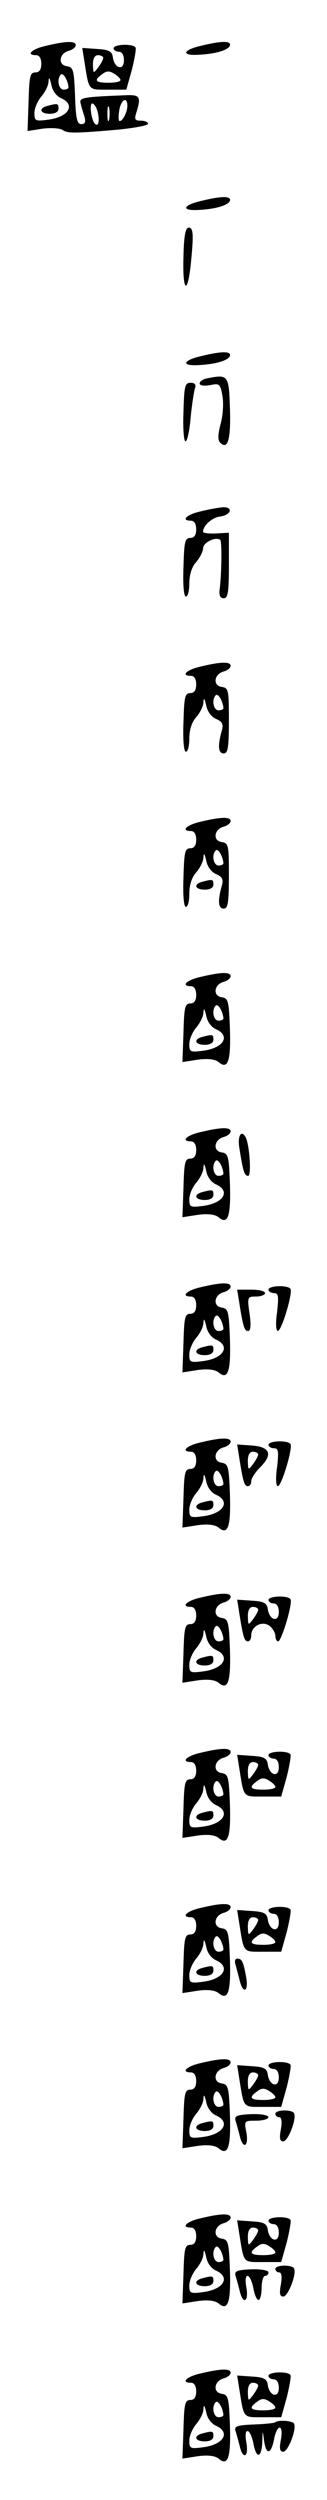 <?xml version="1.0" standalone="no"?>
<!DOCTYPE svg PUBLIC "-//W3C//DTD SVG 20010904//EN"
 "http://www.w3.org/TR/2001/REC-SVG-20010904/DTD/svg10.dtd">
<svg version="1.0" xmlns="http://www.w3.org/2000/svg"
 width="95pt" height="725pt" viewBox="0 0 95 725"
 preserveAspectRatio="xMidYMid meet">
<g transform="translate(0,725) scale(0.1,-0.1)"
fill="#000000" stroke="none">
<path d="M133 7117 c-41 -9 -59 -27 -28 -27 9 0 15 -9 15 -25 0 -17 -6 -25
-17 -25 -16 0 -18 -12 -20 -85 l-3 -85 45 7 c25 3 50 1 57 -4 14 -10 34 -10
161 1 48 5 87 12 87 17 0 5 -9 9 -21 9 -17 0 -19 4 -13 23 14 45 11 52 -26 51
-129 -5 -140 -7 -136 -23 2 -9 7 -26 11 -38 5 -17 2 -23 -9 -23 -12 0 -16 16
-18 83 -3 75 -5 82 -24 85 -27 4 -22 38 7 45 10 3 19 10 19 16 0 13 -29 12
-87 -2z m66 -119 c1 -5 -6 -8 -14 -8 -15 0 -21 31 -8 44 7 6 20 -17 22 -36z
m-21 -33 c42 -19 22 -54 -37 -62 -38 -5 -41 -4 -41 19 0 14 9 35 20 48 11 13
21 32 21 44 1 14 3 11 8 -9 3 -18 15 -34 29 -40z m192 -22 c0 -20 -17 -50 -24
-43 -2 3 -2 17 1 33 6 30 23 37 23 10z m-86 -19 c6 -24 2 -43 -8 -33 -11 10
-17 59 -8 59 5 0 13 -12 16 -26z m33 -21 c-3 -10 -5 -2 -5 17 0 19 2 27 5 18
2 -10 2 -26 0 -35z"/>
<path d="M138 6943 c-27 -7 -22 -23 7 -23 16 0 25 6 25 15 0 15 -2 16 -32 8z"/>
<path d="M583 7117 c-51 -12 -57 -28 -10 -26 51 2 90 13 95 27 4 14 -24 14
-85 -1z"/>
<path d="M330 7110 c0 -5 7 -10 15 -10 9 0 15 -9 15 -25 0 -31 -27 -24 -32 8
-2 18 -11 23 -46 25 l-43 3 6 -38 c14 -88 10 -83 69 -83 l53 0 16 57 c8 32 13
61 11 65 -7 12 -64 10 -64 -2z m-30 -28 c0 -5 -7 -17 -15 -28 -14 -18 -14 -18
-15 9 0 17 5 27 15 27 8 0 15 -4 15 -8z m50 -64 c0 -5 -16 -8 -35 -8 -39 0
-43 7 -18 25 13 10 21 10 35 1 10 -6 18 -14 18 -18z"/>
<path d="M583 6667 c-51 -12 -57 -28 -10 -26 51 2 90 13 95 27 4 14 -24 14
-85 -1z"/>
<path d="M533 6505 c-3 -98 11 -114 21 -24 9 89 8 109 -6 109 -9 0 -14 -25
-15 -85z"/>
<path d="M583 6217 c-51 -12 -57 -28 -10 -26 51 2 90 13 95 27 4 14 -24 14
-85 -1z"/>
<path d="M603 6153 c-13 -2 -23 -9 -23 -15 0 -6 12 -8 30 -5 27 6 30 4 36 -30
4 -21 2 -57 -5 -82 -8 -31 -9 -47 -1 -55 22 -22 31 11 28 100 -3 96 -5 99 -65
87z"/>
<path d="M533 6055 c-2 -47 1 -85 6 -85 5 0 12 32 15 71 4 39 10 77 13 85 3 9
-2 14 -13 14 -17 0 -19 -10 -21 -85z"/>
<path d="M583 5767 c-41 -9 -59 -27 -28 -27 9 0 15 -9 15 -25 0 -17 -6 -25
-17 -25 -16 0 -18 -12 -20 -85 -2 -51 1 -85 7 -85 6 0 10 17 10 38 0 25 7 48
20 62 11 13 20 31 20 40 0 17 38 35 50 24 5 -6 4 -99 -2 -144 -2 -17 2 -25 12
-25 12 0 15 17 15 95 l0 95 -37 -2 c-21 -1 -38 1 -38 5 0 18 26 41 49 44 32 4
40 28 9 27 -12 -1 -42 -6 -65 -12z"/>
<path d="M583 5317 c-41 -9 -59 -27 -28 -27 9 0 15 -9 15 -25 0 -17 -6 -25
-17 -25 -16 0 -18 -12 -20 -85 -2 -51 1 -85 7 -85 6 0 10 17 10 38 0 25 7 48
20 62 11 13 21 32 21 44 1 14 3 11 8 -9 3 -18 15 -34 29 -40 18 -8 22 -15 16
-35 -12 -43 -10 -65 6 -65 12 0 15 17 15 95 0 89 -1 95 -21 98 -27 4 -22 38 7
45 10 3 19 10 19 16 0 13 -29 12 -87 -2z m66 -119 c1 -5 -6 -8 -14 -8 -15 0
-21 31 -8 44 7 6 20 -17 22 -36z"/>
<path d="M583 4867 c-41 -9 -59 -27 -28 -27 9 0 15 -9 15 -25 0 -17 -6 -25
-17 -25 -16 0 -18 -12 -20 -85 -2 -51 1 -85 7 -85 6 0 10 17 10 38 0 25 7 48
20 62 11 13 21 32 21 44 1 14 3 11 8 -9 3 -18 15 -34 29 -40 18 -8 22 -15 16
-35 -12 -43 -10 -65 6 -65 12 0 15 17 15 95 0 89 -1 95 -21 98 -27 4 -22 38 7
45 10 3 19 10 19 16 0 13 -29 12 -87 -2z m66 -119 c1 -5 -6 -8 -14 -8 -15 0
-21 31 -8 44 7 6 20 -17 22 -36z"/>
<path d="M588 4693 c-27 -7 -22 -23 7 -23 16 0 25 6 25 15 0 15 -2 16 -32 8z"/>
<path d="M583 4417 c-41 -9 -59 -27 -28 -27 9 0 15 -9 15 -25 0 -17 -6 -25
-17 -25 -16 0 -18 -12 -20 -85 l-3 -85 45 7 c30 4 50 1 60 -7 27 -23 36 2 33
96 -3 82 -5 89 -24 92 -27 4 -22 38 7 45 10 3 19 10 19 16 0 13 -29 12 -87 -2z
m66 -119 c1 -5 -6 -8 -14 -8 -15 0 -21 31 -8 44 7 6 20 -17 22 -36z m-21 -33
c42 -19 22 -54 -37 -62 -38 -5 -41 -4 -41 19 0 14 9 35 20 48 11 13 21 32 21
44 1 14 3 11 8 -9 3 -18 15 -34 29 -40z"/>
<path d="M588 4243 c-27 -7 -22 -23 7 -23 16 0 25 6 25 15 0 15 -2 16 -32 8z"/>
<path d="M583 3967 c-41 -9 -59 -27 -28 -27 9 0 15 -9 15 -25 0 -17 -6 -25
-17 -25 -16 0 -18 -12 -20 -85 l-3 -85 45 7 c30 4 50 1 60 -7 27 -23 36 2 33
96 -3 82 -5 89 -24 92 -27 4 -22 38 7 45 10 3 19 10 19 16 0 13 -29 12 -87 -2z
m66 -119 c1 -5 -6 -8 -14 -8 -15 0 -21 31 -8 44 7 6 20 -17 22 -36z m-21 -33
c42 -19 22 -54 -37 -62 -38 -5 -41 -4 -41 19 0 14 9 35 20 48 11 13 21 32 21
44 1 14 3 11 8 -9 3 -18 15 -34 29 -40z"/>
<path d="M588 3793 c-27 -7 -22 -23 7 -23 16 0 25 6 25 15 0 15 -2 16 -32 8z"/>
<path d="M695 3923 c11 -70 15 -83 26 -83 10 0 4 93 -8 113 -12 21 -23 3 -18
-30z"/>
<path d="M583 3517 c-41 -9 -59 -27 -28 -27 9 0 15 -9 15 -25 0 -17 -6 -25
-17 -25 -16 0 -18 -12 -20 -85 l-3 -85 45 7 c30 4 50 1 60 -7 27 -23 36 2 33
96 -3 82 -5 89 -24 92 -27 4 -22 38 7 45 10 3 19 10 19 16 0 13 -29 12 -87 -2z
m66 -119 c1 -5 -6 -8 -14 -8 -15 0 -21 31 -8 44 7 6 20 -17 22 -36z m-21 -33
c42 -19 22 -54 -37 -62 -38 -5 -41 -4 -41 19 0 14 9 35 20 48 11 13 21 32 21
44 1 14 3 11 8 -9 3 -18 15 -34 29 -40z"/>
<path d="M588 3343 c-27 -7 -22 -23 7 -23 16 0 25 6 25 15 0 15 -2 16 -32 8z"/>
<path d="M780 3510 c0 -5 7 -10 16 -10 13 0 14 -9 9 -55 -5 -33 -3 -55 2 -55
11 0 44 110 37 122 -7 12 -64 10 -64 -2z"/>
<path d="M695 3473 c11 -70 15 -83 26 -83 7 0 9 17 4 50 -7 49 -6 50 19 50 14
0 26 5 26 10 0 6 -18 10 -40 10 l-41 0 6 -37z"/>
<path d="M583 3067 c-41 -9 -59 -27 -28 -27 9 0 15 -9 15 -25 0 -17 -6 -25
-17 -25 -16 0 -18 -12 -20 -85 l-3 -85 45 7 c30 4 50 1 60 -7 27 -23 36 2 33
96 -3 82 -5 89 -24 92 -27 4 -22 38 7 45 10 3 19 10 19 16 0 13 -29 12 -87 -2z
m66 -119 c1 -5 -6 -8 -14 -8 -15 0 -21 31 -8 44 7 6 20 -17 22 -36z m-21 -33
c42 -19 22 -54 -37 -62 -38 -5 -41 -4 -41 19 0 14 9 35 20 48 11 13 21 32 21
44 1 14 3 11 8 -9 3 -18 15 -34 29 -40z"/>
<path d="M588 2893 c-27 -7 -22 -23 7 -23 16 0 25 6 25 15 0 15 -2 16 -32 8z"/>
<path d="M780 3060 c0 -5 7 -10 16 -10 13 0 14 -9 9 -55 -5 -33 -3 -55 2 -55
11 0 44 110 37 122 -7 12 -64 10 -64 -2z"/>
<path d="M695 3023 c11 -70 15 -83 25 -83 6 0 10 7 10 15 0 8 12 26 26 40 37
37 29 59 -24 63 l-43 3 6 -38z m55 9 c0 -5 -7 -17 -15 -28 -14 -18 -14 -18
-15 9 0 17 5 27 15 27 8 0 15 -4 15 -8z"/>
<path d="M583 2617 c-41 -9 -59 -27 -28 -27 9 0 15 -9 15 -25 0 -17 -6 -25
-17 -25 -16 0 -18 -12 -20 -85 l-3 -85 45 7 c30 4 50 1 60 -7 27 -23 36 2 33
96 -3 82 -5 89 -24 92 -27 4 -22 38 7 45 10 3 19 10 19 16 0 13 -29 12 -87 -2z
m66 -119 c1 -5 -6 -8 -14 -8 -15 0 -21 31 -8 44 7 6 20 -17 22 -36z m-21 -33
c42 -19 22 -54 -37 -62 -38 -5 -41 -4 -41 19 0 14 9 35 20 48 11 13 21 32 21
44 1 14 3 11 8 -9 3 -18 15 -34 29 -40z"/>
<path d="M588 2443 c-27 -7 -22 -23 7 -23 16 0 25 6 25 15 0 15 -2 16 -32 8z"/>
<path d="M780 2610 c0 -5 7 -10 15 -10 9 0 15 -9 15 -25 0 -31 -27 -24 -32 8
-2 18 -11 23 -46 25 l-43 3 6 -38 c11 -70 15 -83 25 -83 6 0 10 8 10 18 0 26
32 43 53 27 9 -7 17 -20 17 -29 0 -9 4 -16 8 -16 10 0 43 111 36 122 -7 12
-64 10 -64 -2z m-30 -28 c0 -5 -7 -17 -15 -28 -14 -18 -14 -18 -15 9 0 17 5
27 15 27 8 0 15 -4 15 -8z"/>
<path d="M583 2167 c-41 -9 -59 -27 -28 -27 9 0 15 -9 15 -25 0 -17 -6 -25
-17 -25 -16 0 -18 -12 -20 -85 l-3 -85 45 7 c30 4 50 1 60 -7 27 -23 36 2 33
96 -3 82 -5 89 -24 92 -27 4 -22 38 7 45 10 3 19 10 19 16 0 13 -29 12 -87 -2z
m66 -119 c1 -5 -6 -8 -14 -8 -15 0 -21 31 -8 44 7 6 20 -17 22 -36z m-21 -33
c42 -19 22 -54 -37 -62 -38 -5 -41 -4 -41 19 0 14 9 35 20 48 11 13 21 32 21
44 1 14 3 11 8 -9 3 -18 15 -34 29 -40z"/>
<path d="M588 1993 c-27 -7 -22 -23 7 -23 16 0 25 6 25 15 0 15 -2 16 -32 8z"/>
<path d="M780 2160 c0 -5 7 -10 15 -10 9 0 15 -9 15 -25 0 -31 -27 -24 -32 8
-2 18 -11 23 -46 25 l-43 3 6 -38 c14 -88 10 -83 69 -83 l53 0 16 57 c8 32 13
61 11 65 -7 12 -64 10 -64 -2z m-30 -28 c0 -5 -7 -17 -15 -28 -14 -18 -14 -18
-15 9 0 17 5 27 15 27 8 0 15 -4 15 -8z m50 -64 c0 -5 -16 -8 -35 -8 -39 0
-43 7 -18 25 13 10 21 10 35 1 10 -6 18 -14 18 -18z"/>
<path d="M583 1717 c-41 -9 -59 -27 -28 -27 9 0 15 -9 15 -25 0 -17 -6 -25
-17 -25 -16 0 -18 -12 -20 -85 l-3 -85 45 7 c30 4 50 1 60 -7 27 -23 36 2 33
96 -3 82 -5 89 -24 92 -27 4 -22 38 7 45 10 3 19 10 19 16 0 13 -29 12 -87 -2z
m66 -119 c1 -5 -6 -8 -14 -8 -15 0 -21 31 -8 44 7 6 20 -17 22 -36z m-21 -33
c42 -19 22 -54 -37 -62 -38 -5 -41 -4 -41 19 0 14 9 35 20 48 11 13 21 32 21
44 1 14 3 11 8 -9 3 -18 15 -34 29 -40z"/>
<path d="M588 1543 c-27 -7 -22 -23 7 -23 16 0 25 6 25 15 0 15 -2 16 -32 8z"/>
<path d="M780 1710 c0 -5 7 -10 15 -10 9 0 15 -9 15 -25 0 -31 -27 -24 -32 8
-2 18 -11 23 -46 25 l-43 3 6 -38 c14 -88 10 -83 69 -83 l53 0 16 57 c8 32 13
61 11 65 -7 12 -64 10 -64 -2z m-30 -28 c0 -5 -7 -17 -15 -28 -14 -18 -14 -18
-15 9 0 17 5 27 15 27 8 0 15 -4 15 -8z m50 -64 c0 -5 -16 -8 -35 -8 -39 0
-43 7 -18 25 13 10 21 10 35 1 10 -6 18 -14 18 -18z"/>
<path d="M684 1553 c3 -10 8 -30 12 -45 10 -43 27 -34 19 9 -8 44 -12 53 -26
53 -6 0 -8 -8 -5 -17z"/>
<path d="M583 1267 c-41 -9 -59 -27 -28 -27 9 0 15 -9 15 -25 0 -17 -6 -25
-17 -25 -16 0 -18 -12 -20 -85 l-3 -85 45 7 c30 4 50 1 60 -7 27 -23 36 2 33
96 -3 82 -5 89 -24 92 -27 4 -22 38 7 45 10 3 19 10 19 16 0 13 -29 12 -87 -2z
m66 -119 c1 -5 -6 -8 -14 -8 -15 0 -21 31 -8 44 7 6 20 -17 22 -36z m-21 -33
c42 -19 22 -54 -37 -62 -38 -5 -41 -4 -41 19 0 14 9 35 20 48 11 13 21 32 21
44 1 14 3 11 8 -9 3 -18 15 -34 29 -40z"/>
<path d="M588 1093 c-27 -7 -22 -23 7 -23 16 0 25 6 25 15 0 15 -2 16 -32 8z"/>
<path d="M780 1260 c0 -5 7 -10 15 -10 9 0 15 -9 15 -25 0 -31 -27 -24 -32 8
-2 18 -11 23 -46 25 l-43 3 6 -38 c14 -88 10 -83 69 -83 l53 0 16 57 c8 32 13
61 11 65 -7 12 -64 10 -64 -2z m-30 -28 c0 -5 -7 -17 -15 -28 -14 -18 -14 -18
-15 9 0 17 5 27 15 27 8 0 15 -4 15 -8z m50 -64 c0 -5 -16 -8 -35 -8 -39 0
-43 7 -18 25 13 10 21 10 35 1 10 -6 18 -14 18 -18z"/>
<path d="M800 1120 c0 -5 5 -10 11 -10 7 0 9 -12 5 -35 -5 -26 -3 -35 7 -35
14 0 40 67 31 82 -7 11 -54 10 -54 -2z"/>
<path d="M684 1101 c3 -9 8 -28 12 -43 9 -42 27 -35 20 7 -7 35 -7 35 29 35
19 0 35 5 35 10 0 6 -22 10 -50 9 -41 -2 -49 -5 -46 -18z"/>
<path d="M583 817 c-41 -9 -59 -27 -28 -27 9 0 15 -9 15 -25 0 -17 -6 -25 -17
-25 -16 0 -18 -12 -20 -85 l-3 -85 45 7 c30 4 50 1 60 -7 27 -23 36 2 33 96
-3 82 -5 89 -24 92 -27 4 -22 38 7 45 10 3 19 10 19 16 0 13 -29 12 -87 -2z
m66 -119 c1 -5 -6 -8 -14 -8 -15 0 -21 31 -8 44 7 6 20 -17 22 -36z m-21 -33
c42 -19 22 -54 -37 -62 -38 -5 -41 -4 -41 19 0 14 9 35 20 48 11 13 21 32 21
44 1 14 3 11 8 -9 3 -18 15 -34 29 -40z"/>
<path d="M588 643 c-27 -7 -22 -23 7 -23 16 0 25 6 25 15 0 15 -2 16 -32 8z"/>
<path d="M780 810 c0 -5 7 -10 15 -10 9 0 15 -9 15 -25 0 -31 -27 -24 -32 8
-2 18 -11 23 -46 25 l-43 3 6 -38 c14 -88 10 -83 69 -83 l53 0 16 57 c8 32 13
61 11 65 -7 12 -64 10 -64 -2z m-30 -28 c0 -5 -7 -17 -15 -28 -14 -18 -14 -18
-15 9 0 17 5 27 15 27 8 0 15 -4 15 -8z m50 -64 c0 -5 -16 -8 -35 -8 -39 0
-43 7 -18 25 13 10 21 10 35 1 10 -6 18 -14 18 -18z"/>
<path d="M800 670 c0 -5 5 -10 11 -10 7 0 9 -12 5 -35 -5 -26 -3 -35 7 -35 14
0 40 67 31 82 -7 11 -54 10 -54 -2z"/>
<path d="M684 651 c3 -9 8 -28 12 -43 9 -42 27 -35 20 7 -4 21 -3 35 3 35 6 0
13 -16 17 -35 3 -19 10 -35 15 -35 5 0 9 16 9 35 0 19 5 35 10 35 6 0 10 5 10
10 0 6 -22 10 -50 9 -41 -2 -49 -5 -46 -18z"/>
<path d="M583 367 c-41 -9 -59 -27 -28 -27 9 0 15 -9 15 -25 0 -17 -6 -25 -17
-25 -16 0 -18 -12 -20 -85 l-3 -85 45 7 c30 4 50 1 60 -7 27 -23 36 2 33 96
-3 82 -5 89 -24 92 -27 4 -22 38 7 45 10 3 19 10 19 16 0 13 -29 12 -87 -2z
m66 -119 c1 -5 -6 -8 -14 -8 -15 0 -21 31 -8 44 7 6 20 -17 22 -36z m-21 -33
c42 -19 22 -54 -37 -62 -38 -5 -41 -4 -41 19 0 14 9 35 20 48 11 13 21 32 21
44 1 14 3 11 8 -9 3 -18 15 -34 29 -40z"/>
<path d="M588 193 c-27 -7 -22 -23 7 -23 16 0 25 6 25 15 0 15 -2 16 -32 8z"/>
<path d="M780 360 c0 -5 7 -10 15 -10 9 0 15 -9 15 -25 0 -31 -27 -24 -32 8
-2 18 -11 23 -46 25 l-43 3 6 -38 c14 -88 10 -83 69 -83 l53 0 16 57 c8 32 13
61 11 65 -7 12 -64 10 -64 -2z m-30 -28 c0 -5 -7 -17 -15 -28 -14 -18 -14 -18
-15 9 0 17 5 27 15 27 8 0 15 -4 15 -8z m50 -64 c0 -5 -16 -8 -35 -8 -39 0
-43 7 -18 25 13 10 21 10 35 1 10 -6 18 -14 18 -18z"/>
<path d="M799 225 c-3 -2 -31 -5 -62 -6 -47 -2 -57 -5 -53 -18 3 -9 8 -28 12
-43 9 -42 27 -35 20 7 -4 21 -3 35 3 35 6 0 13 -16 17 -35 8 -46 24 -45 26 3
1 36 1 36 5 5 6 -43 20 -42 29 2 3 19 11 35 16 35 6 0 8 -14 4 -35 -5 -26 -3
-35 7 -35 14 0 40 67 31 82 -5 8 -47 11 -55 3z"/>
</g>
</svg>
